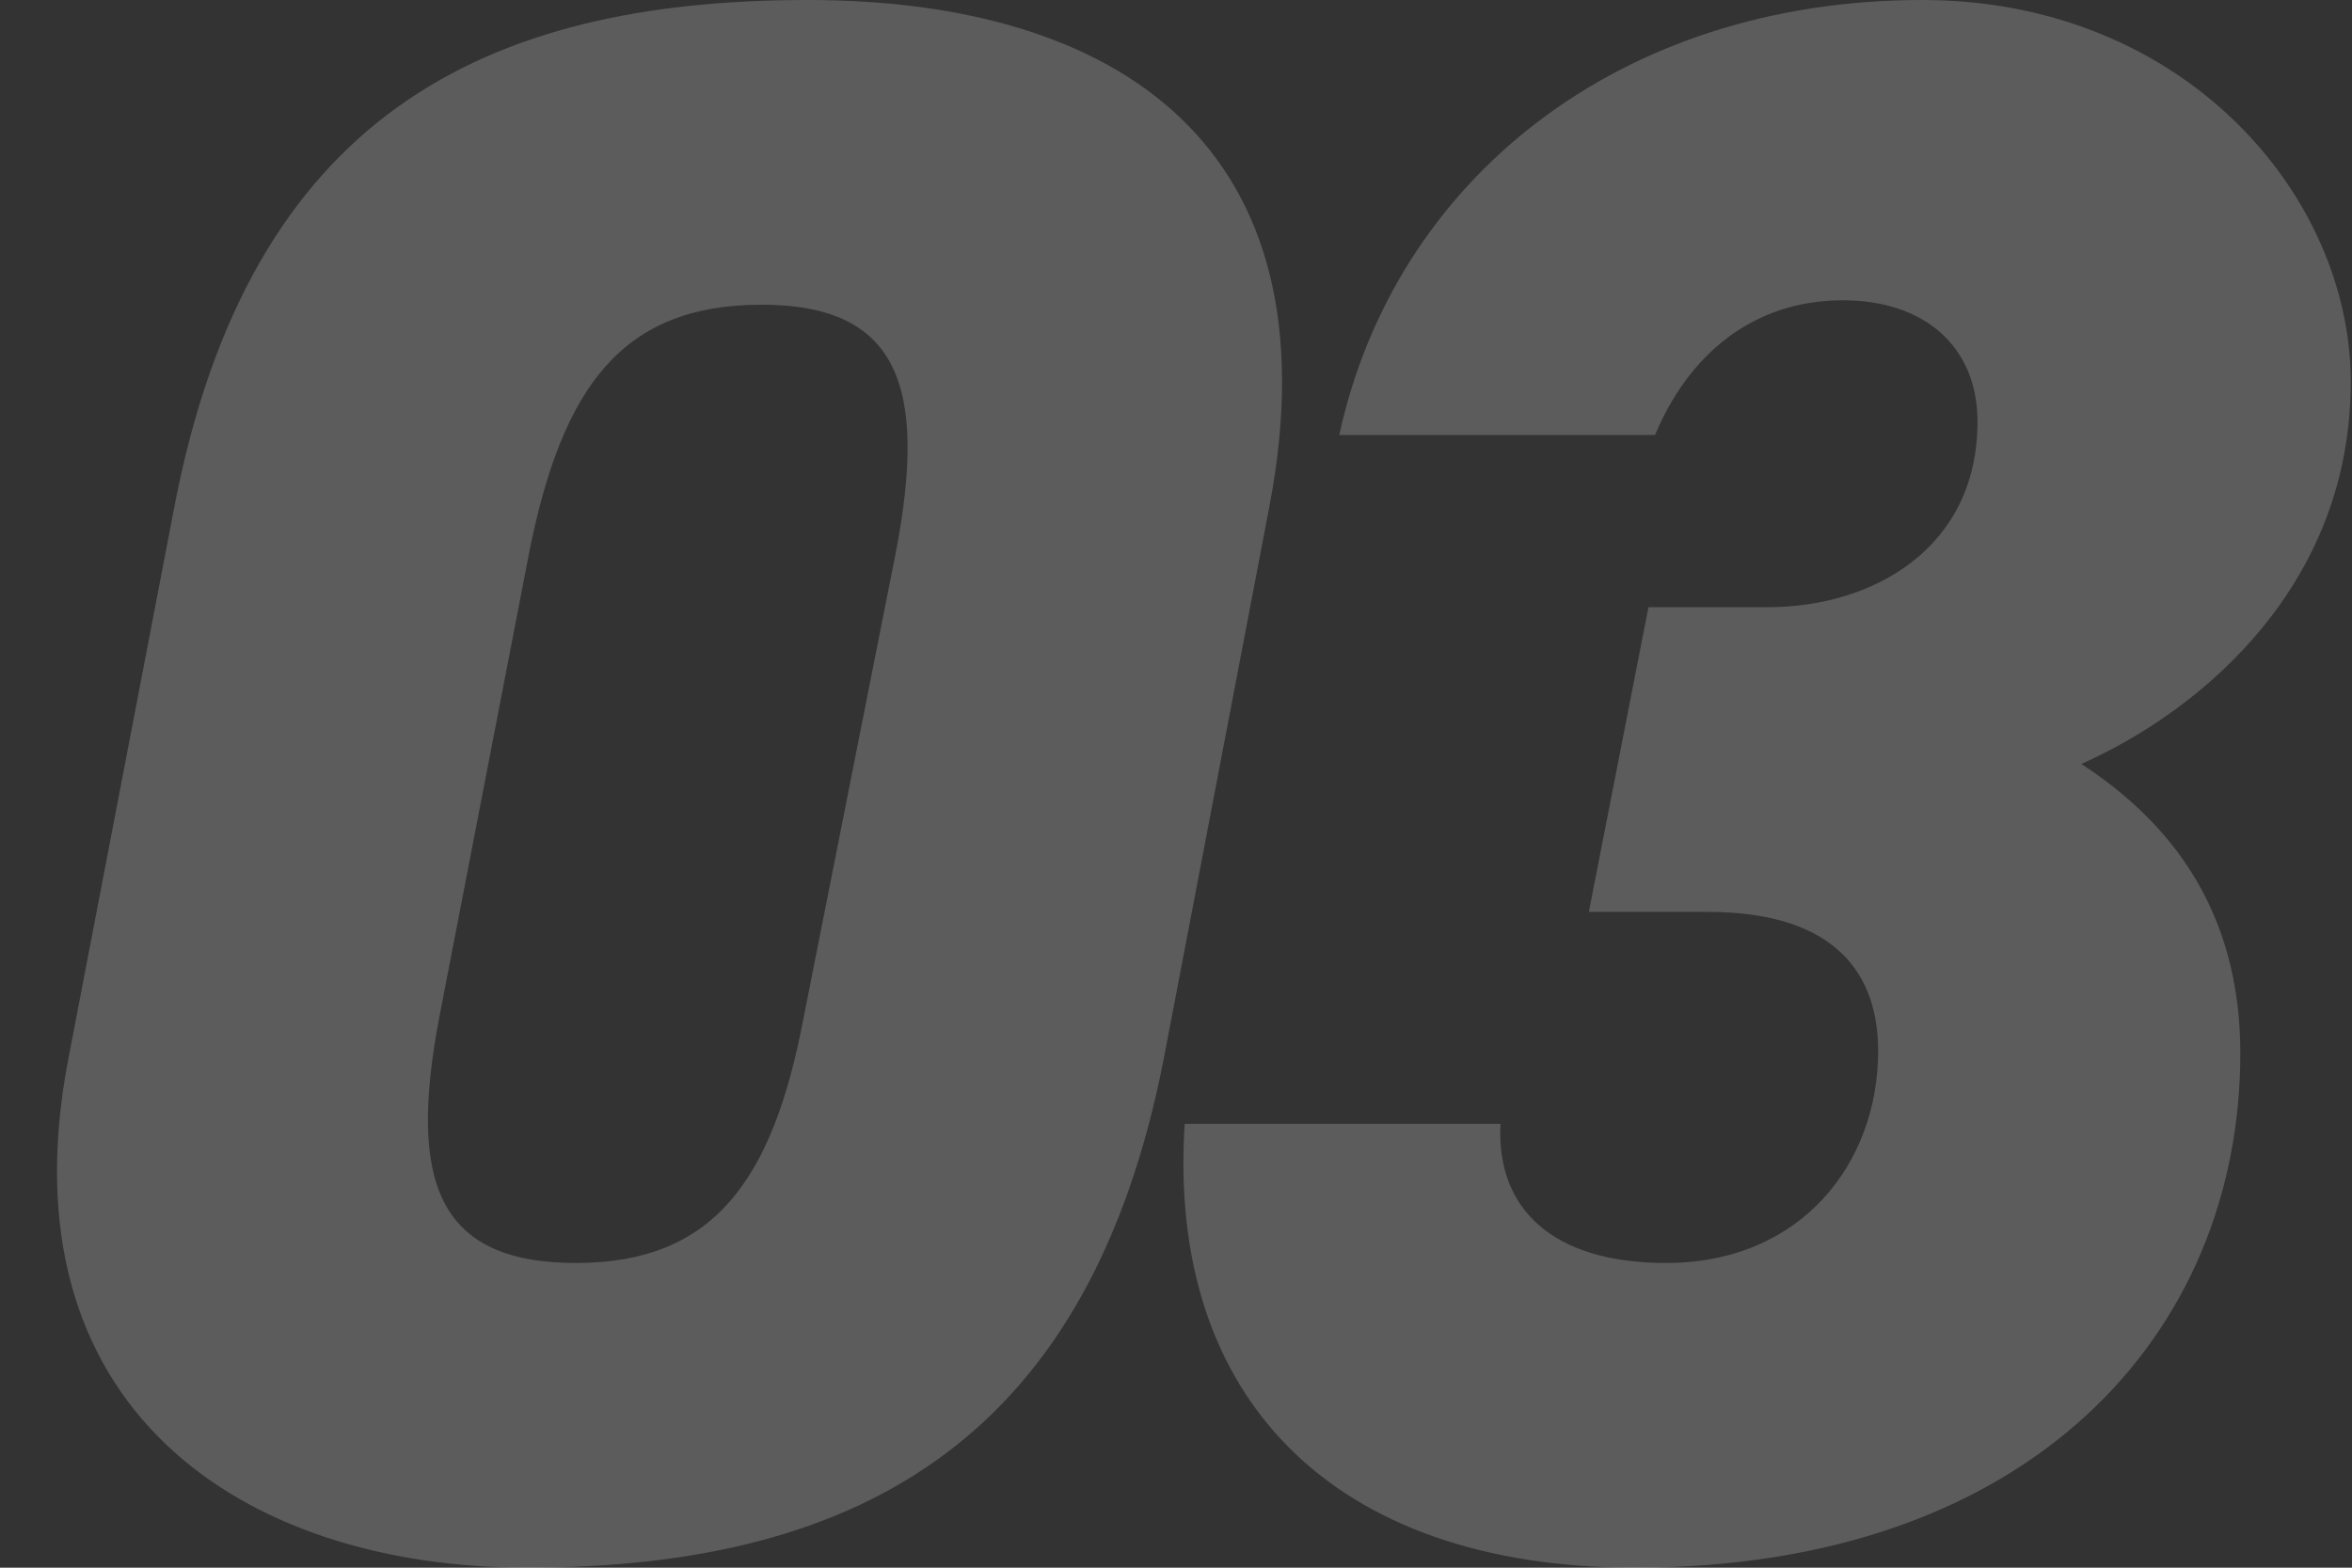 <svg width="426" height="284" viewBox="0 0 426 284" fill="none" xmlns="http://www.w3.org/2000/svg">
<rect x="0" y="0" width="426" height="284" fill="#333333" stroke="none"/>
<path opacity="0.2" d="M210.744 192C197.544 259.2 157.544 284 95.544 284C43.544 284 0.344 254.8 12.344 192L31.544 92C45.144 20.8 87.944 -1.90735e-05 146.344 -1.90735e-05C202.344 -1.90735e-05 242.344 26.4 229.944 91.6L210.744 192ZM95.944 99.6L79.544 184.4C73.944 214 79.144 228.8 104.344 228.8C129.144 228.8 139.944 214 145.544 184.4L162.344 99.6C167.944 70 162.744 55.2 137.944 55.2C112.744 55.2 101.944 70 95.944 99.6ZM287.772 165.2L298.572 110H320.172C339.372 110 358.172 99.2 358.172 76.4C358.172 62.8 348.572 54.4 333.772 54.4C317.372 54.4 305.772 64.4 299.772 78.8H242.572C252.572 32.8 292.972 -1.90735e-05 348.172 -1.90735e-05C395.372 -1.90735e-05 425.772 35.2 425.772 69.2C425.772 105.6 399.372 128.4 376.972 138.4C392.972 148.8 405.772 164.8 405.772 190.8C405.772 241.6 367.772 284 296.172 284C241.372 284 211.372 253.2 214.572 203.6H271.772C270.972 218.8 280.972 228.8 301.772 228.8C326.172 228.8 340.172 210.8 340.172 190.4C340.172 174.4 330.172 165.2 309.372 165.2H287.772Z" fill="white"/>
</svg>
